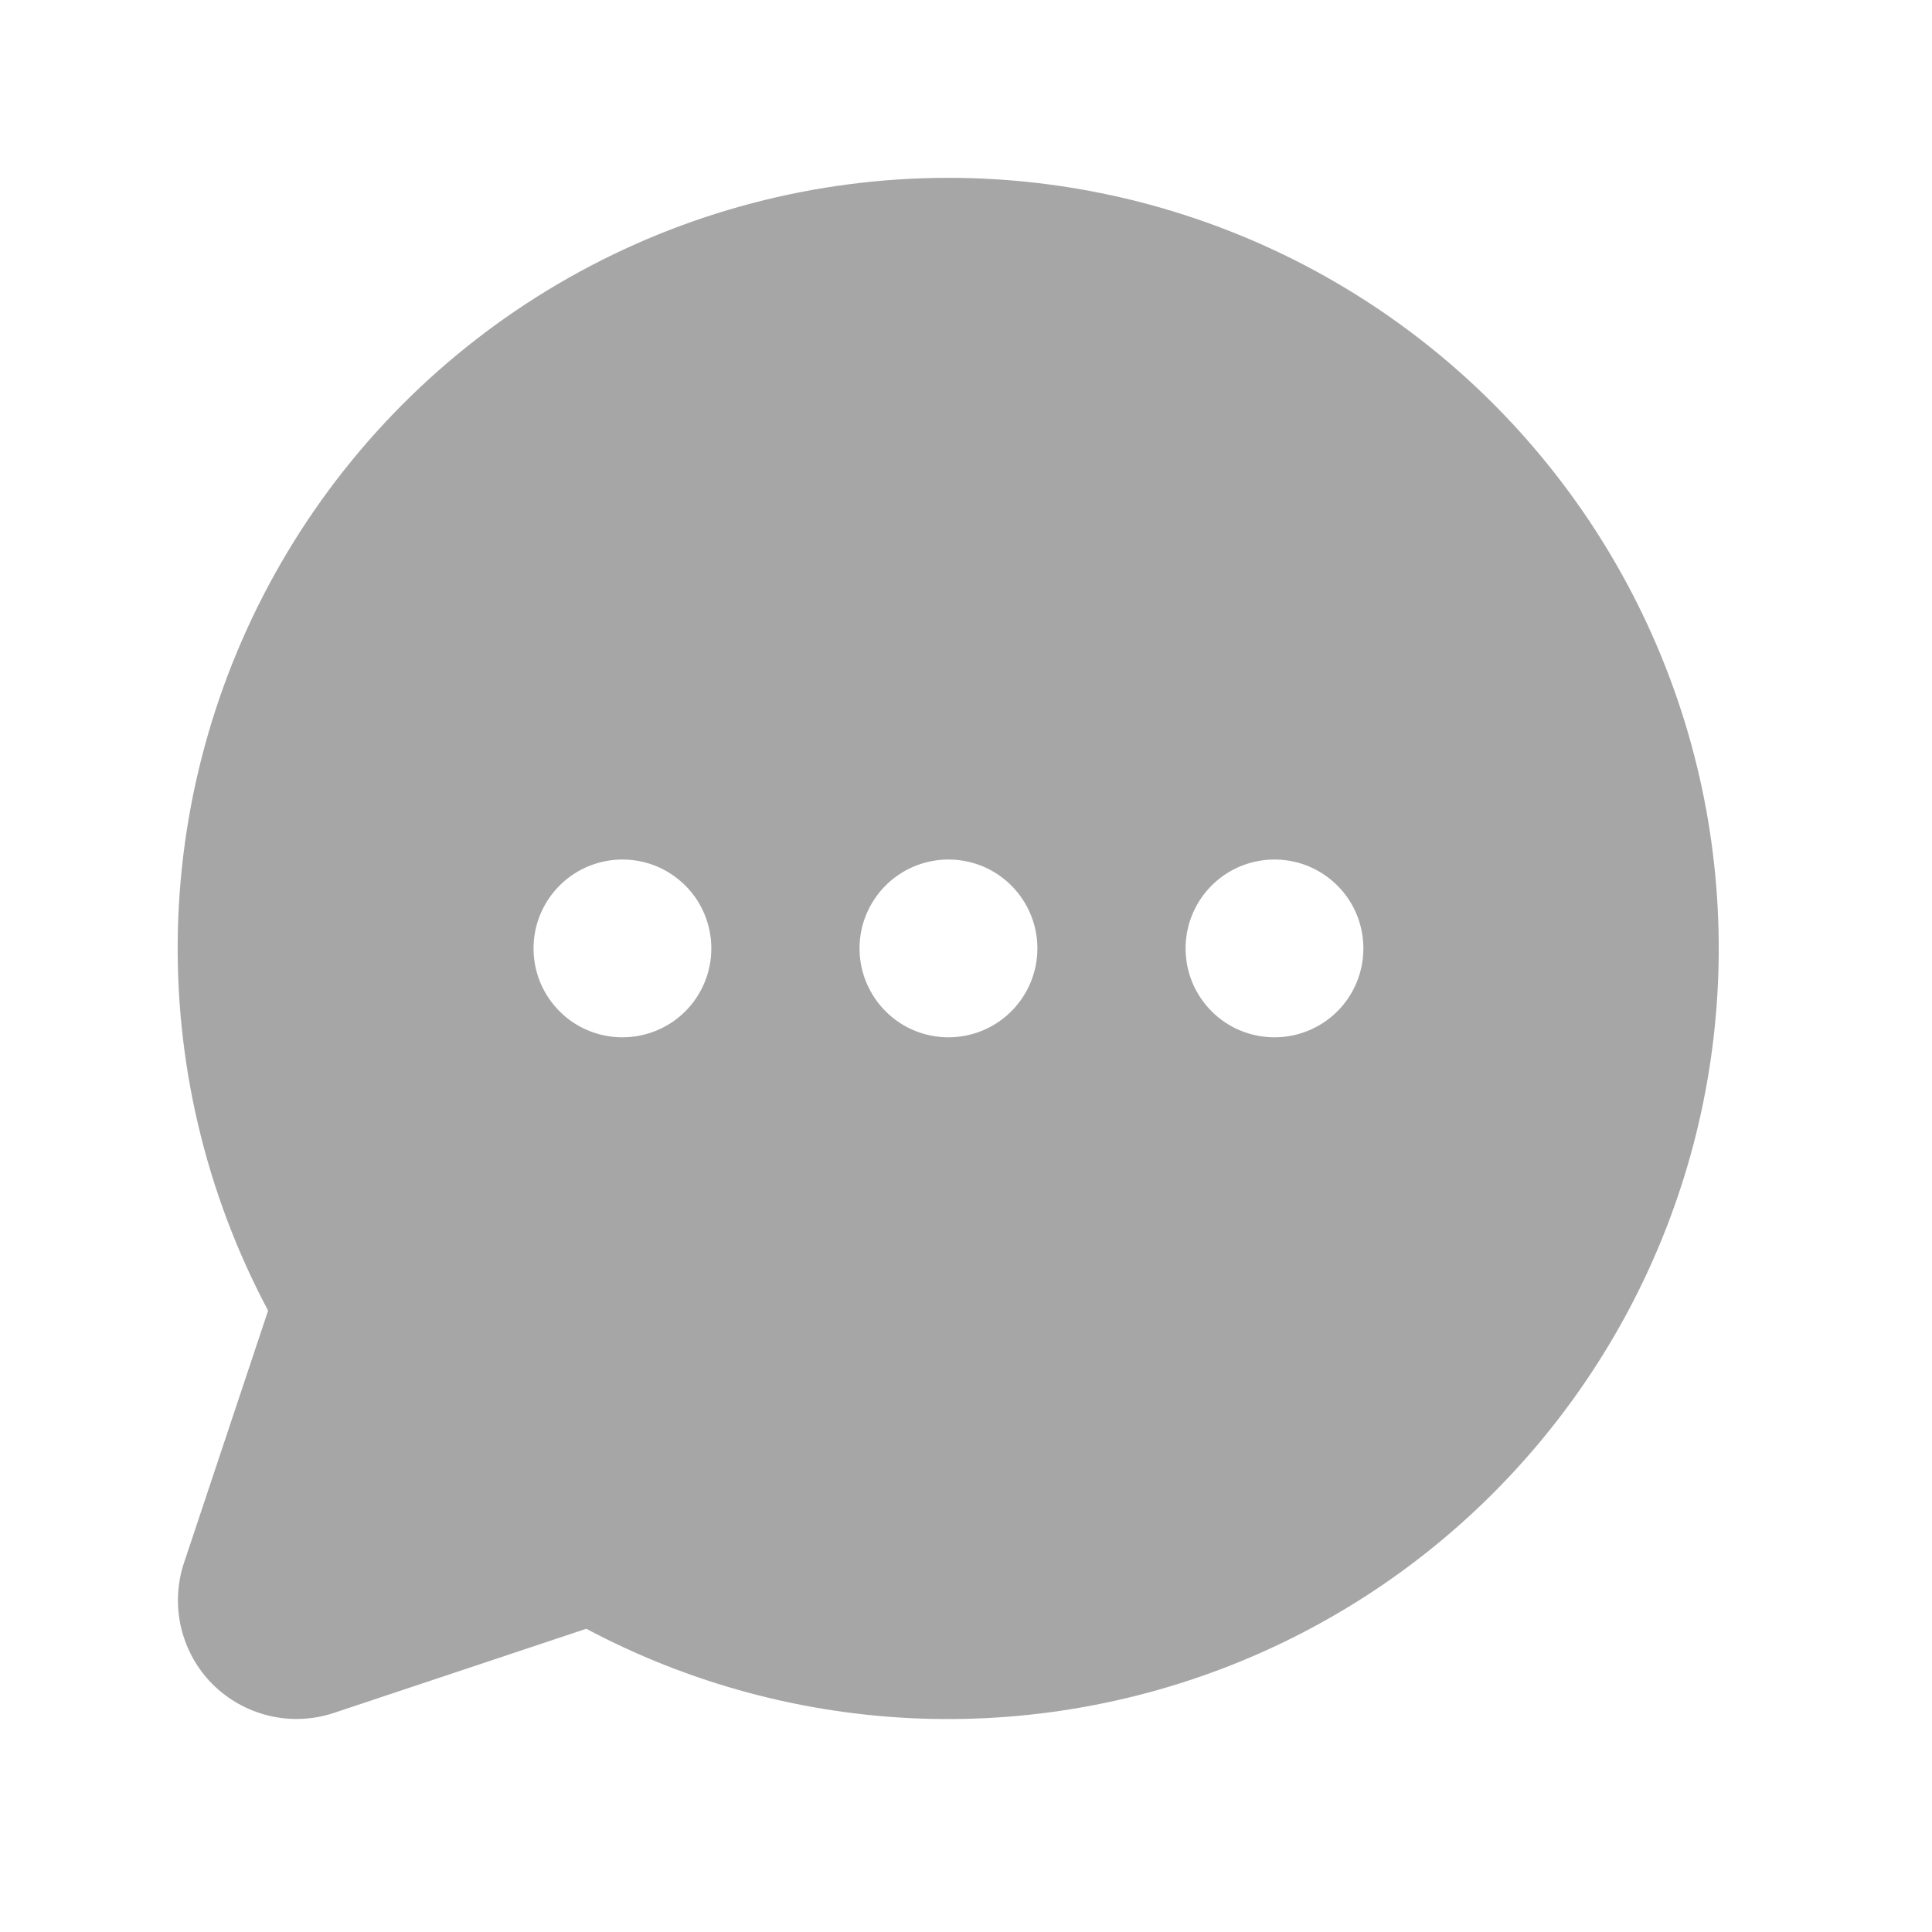 <svg width="22" height="22" viewBox="0 0 22 22" fill="none" xmlns="http://www.w3.org/2000/svg">
<path d="M10.8 2.025C9.285 2.025 7.796 2.416 6.478 3.162C5.159 3.908 4.056 4.983 3.276 6.282C2.496 7.581 2.065 9.059 2.026 10.574C1.987 12.088 2.341 13.587 3.053 14.924L2.095 17.797C2.016 18.035 2.005 18.29 2.062 18.534C2.12 18.778 2.244 19.002 2.421 19.179C2.599 19.356 2.822 19.48 3.066 19.538C3.31 19.596 3.565 19.584 3.803 19.505L6.676 18.547C7.853 19.173 9.157 19.523 10.489 19.57C11.821 19.616 13.146 19.359 14.364 18.817C15.582 18.275 16.66 17.463 17.517 16.442C18.375 15.421 18.988 14.218 19.311 12.925C19.633 11.632 19.657 10.282 19.381 8.978C19.104 7.674 18.534 6.45 17.713 5.4C16.893 4.349 15.844 3.499 14.646 2.914C13.449 2.33 12.133 2.025 10.8 2.025ZM7.088 11.812C6.888 11.812 6.692 11.753 6.525 11.642C6.359 11.53 6.229 11.372 6.152 11.187C6.076 11.002 6.056 10.799 6.095 10.602C6.134 10.406 6.23 10.226 6.372 10.084C6.514 9.942 6.694 9.846 6.89 9.807C7.087 9.768 7.29 9.788 7.475 9.864C7.66 9.941 7.818 10.071 7.93 10.237C8.041 10.404 8.1 10.6 8.1 10.8C8.1 11.068 7.994 11.326 7.804 11.516C7.614 11.706 7.356 11.812 7.088 11.812ZM10.8 11.812C10.6 11.812 10.404 11.753 10.238 11.642C10.071 11.53 9.942 11.372 9.865 11.187C9.788 11.002 9.768 10.799 9.807 10.602C9.846 10.406 9.943 10.226 10.084 10.084C10.226 9.942 10.406 9.846 10.603 9.807C10.799 9.768 11.003 9.788 11.188 9.864C11.373 9.941 11.531 10.071 11.642 10.237C11.754 10.404 11.813 10.6 11.813 10.8C11.813 11.068 11.706 11.326 11.516 11.516C11.326 11.706 11.069 11.812 10.8 11.812ZM14.513 11.812C14.313 11.812 14.117 11.753 13.95 11.642C13.784 11.53 13.654 11.372 13.577 11.187C13.501 11.002 13.481 10.799 13.52 10.602C13.559 10.406 13.655 10.226 13.797 10.084C13.938 9.942 14.119 9.846 14.315 9.807C14.512 9.768 14.715 9.788 14.9 9.864C15.085 9.941 15.243 10.071 15.355 10.237C15.466 10.404 15.525 10.6 15.525 10.8C15.525 11.068 15.419 11.326 15.229 11.516C15.039 11.706 14.781 11.812 14.513 11.812Z" fill="#A6A6A6"/>
</svg>
